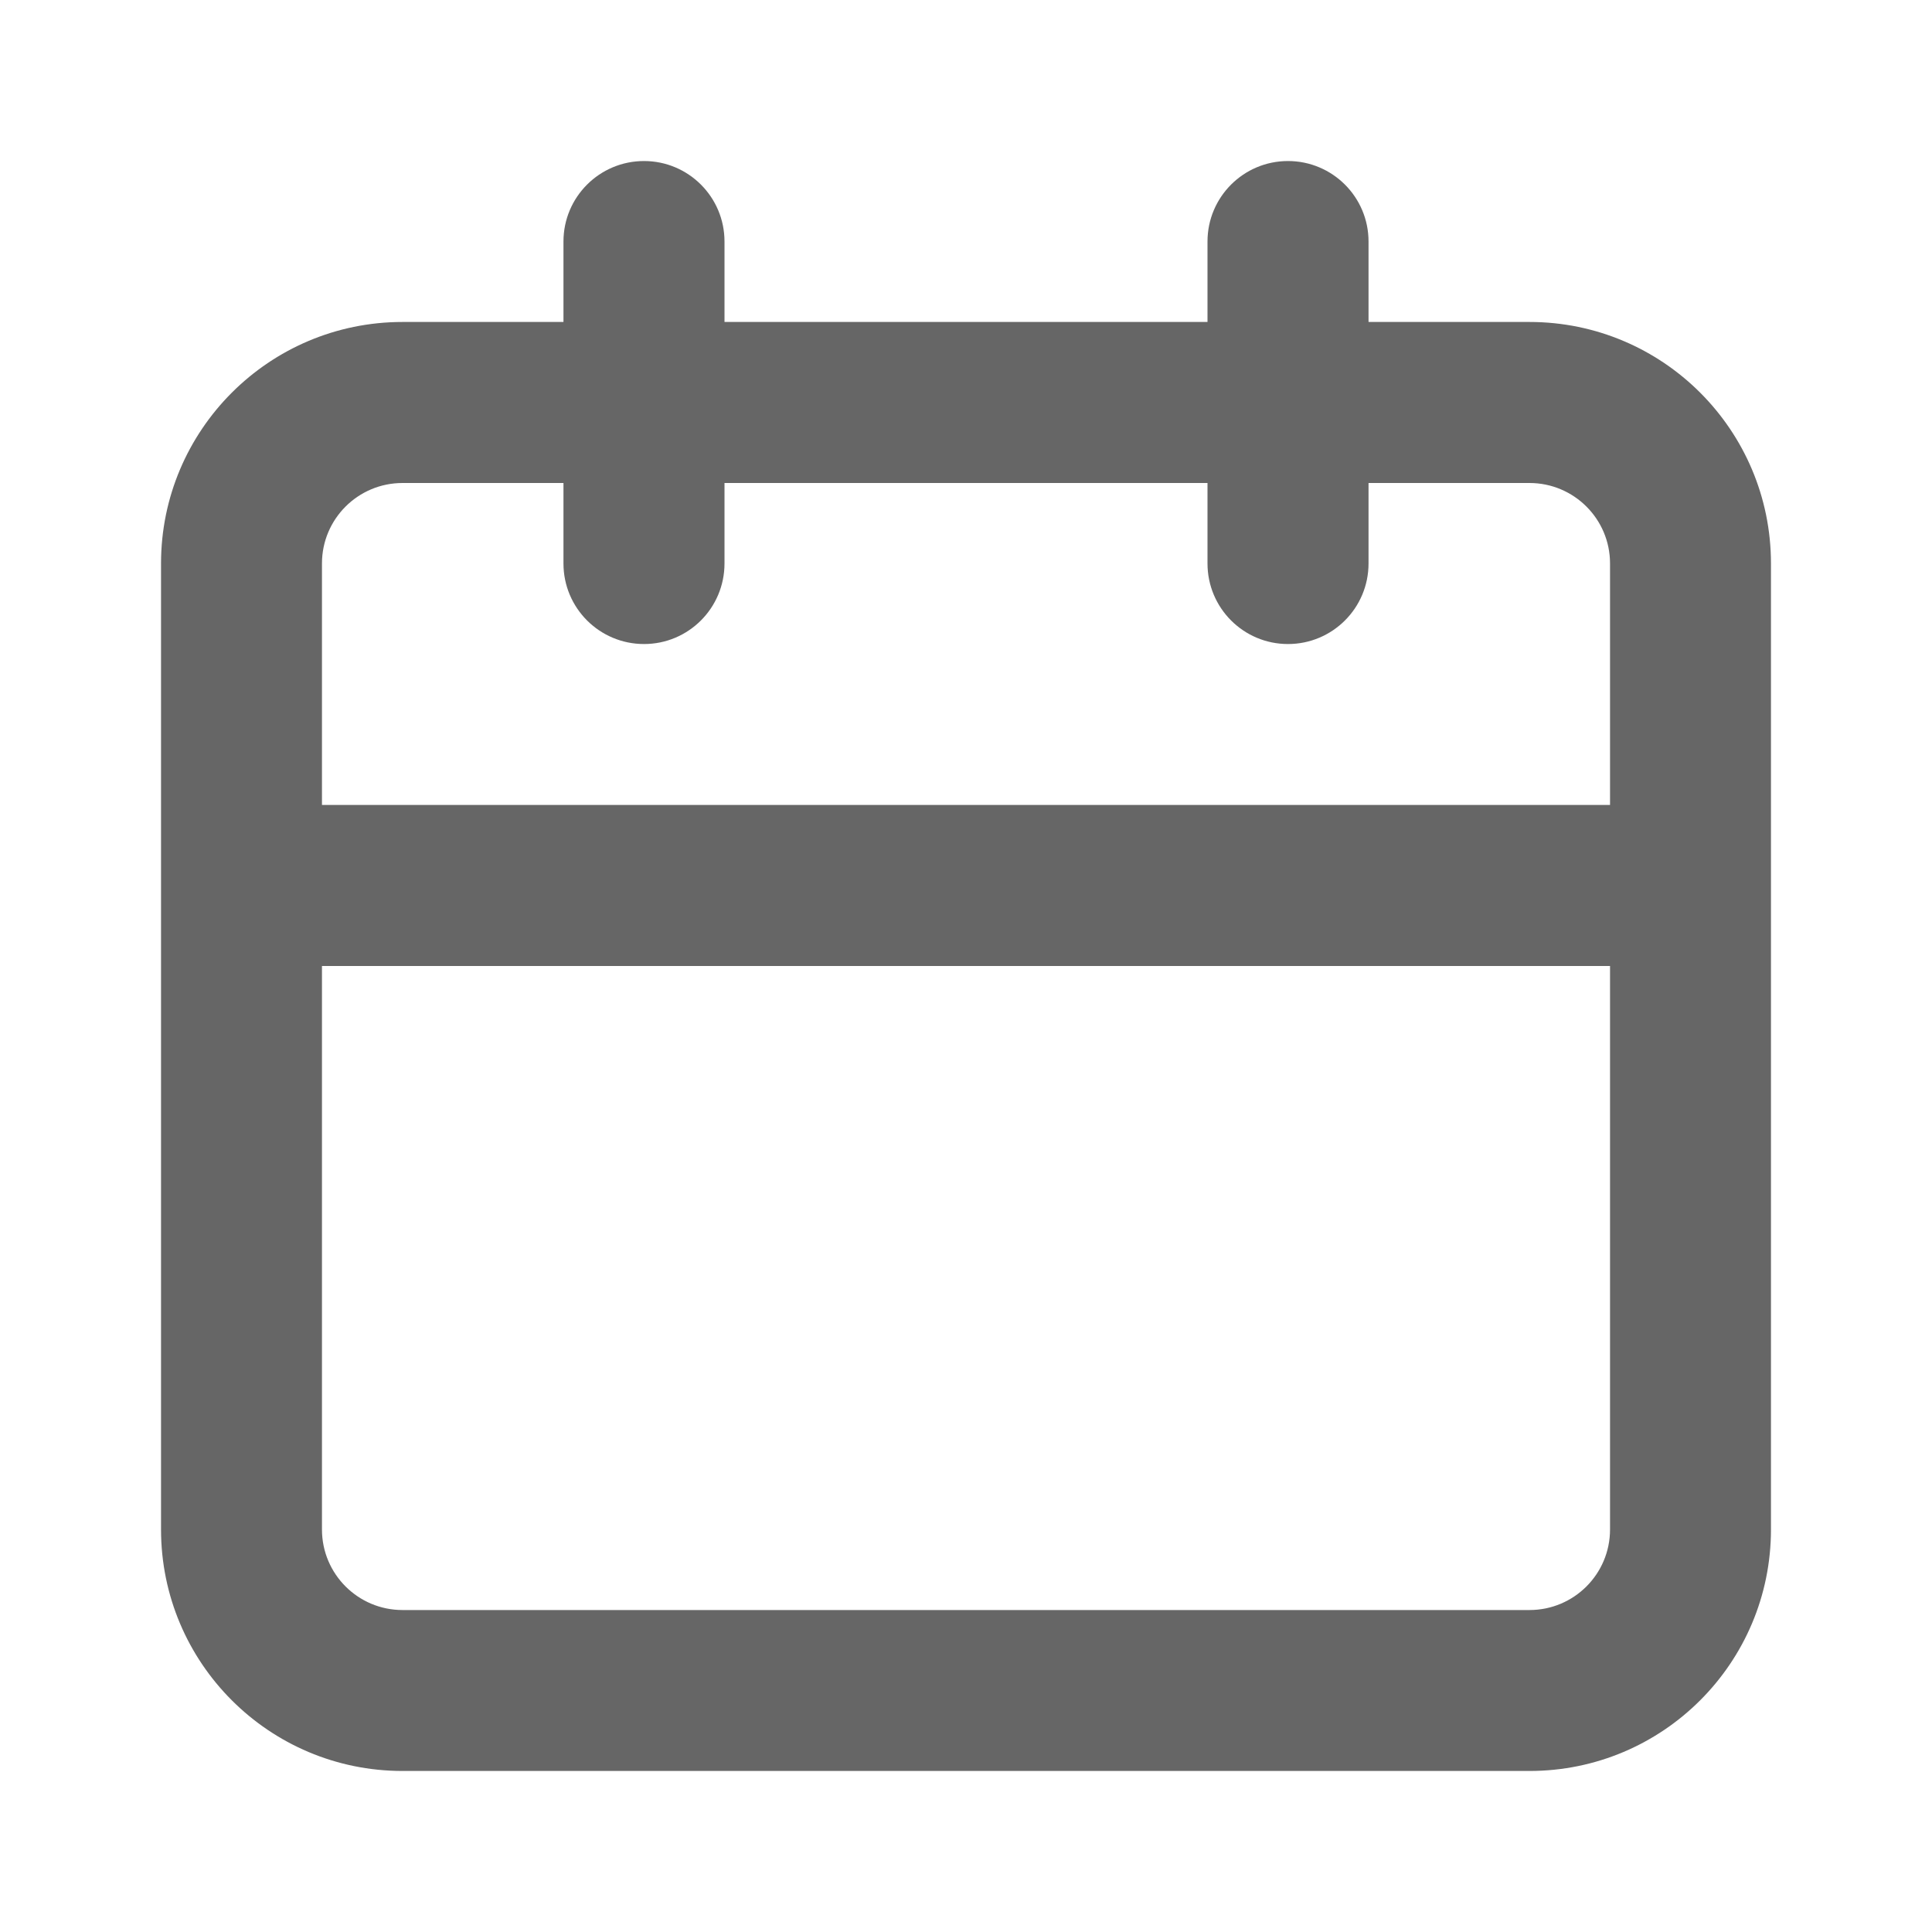 <?xml version="1.0" encoding="UTF-8"?>
<svg width="20px" height="20px" viewBox="0 0 20 20" version="1.1" xmlns="http://www.w3.org/2000/svg" xmlns:xlink="http://www.w3.org/1999/xlink">
    <title>D125C7BA-A394-4B72-9092-9A78DB911862</title>
    <g id="Page-1" stroke="none" stroke-width="1" fill="none" fill-rule="evenodd">
        <g id="2-ToC-Form-Filter" transform="translate(-344, -152)">
            <g id="Group-13-Copy" transform="translate(247, 141)">
                <g id="uil:calender" transform="translate(97, 11)">
                    <rect id="ViewBox" x="0" y="0" width="20" height="20"></rect>
                    <path d="M15.833,3.333 L14.167,3.333 L14.167,2.5 C14.167,2.04 13.794,1.667 13.333,1.667 C12.873,1.667 12.5,2.04 12.5,2.5 L12.5,3.333 L7.5,3.333 L7.5,2.5 C7.5,2.04 7.127,1.667 6.667,1.667 C6.206,1.667 5.833,2.04 5.833,2.5 L5.833,3.333 L4.167,3.333 C2.786,3.333 1.667,4.453 1.667,5.833 L1.667,15.833 C1.667,17.214 2.786,18.333 4.167,18.333 L15.833,18.333 C17.214,18.333 18.333,17.214 18.333,15.833 L18.333,5.833 C18.333,4.453 17.214,3.333 15.833,3.333 Z M16.667,15.833 C16.667,16.294 16.294,16.667 15.833,16.667 L4.167,16.667 C3.706,16.667 3.333,16.294 3.333,15.833 L3.333,10 L16.667,10 L16.667,15.833 Z M16.667,8.333 L3.333,8.333 L3.333,5.833 C3.333,5.373 3.706,5 4.167,5 L5.833,5 L5.833,5.833 C5.833,6.294 6.206,6.667 6.667,6.667 C7.127,6.667 7.5,6.294 7.5,5.833 L7.5,5 L12.5,5 L12.5,5.833 C12.5,6.294 12.873,6.667 13.333,6.667 C13.794,6.667 14.167,6.294 14.167,5.833 L14.167,5 L15.833,5 C16.294,5 16.667,5.373 16.667,5.833 L16.667,8.333 Z" id="Shape" fill="#666666" fill-rule="nonzero"></path>
                </g>
            </g>
        </g>
    </g>
</svg>